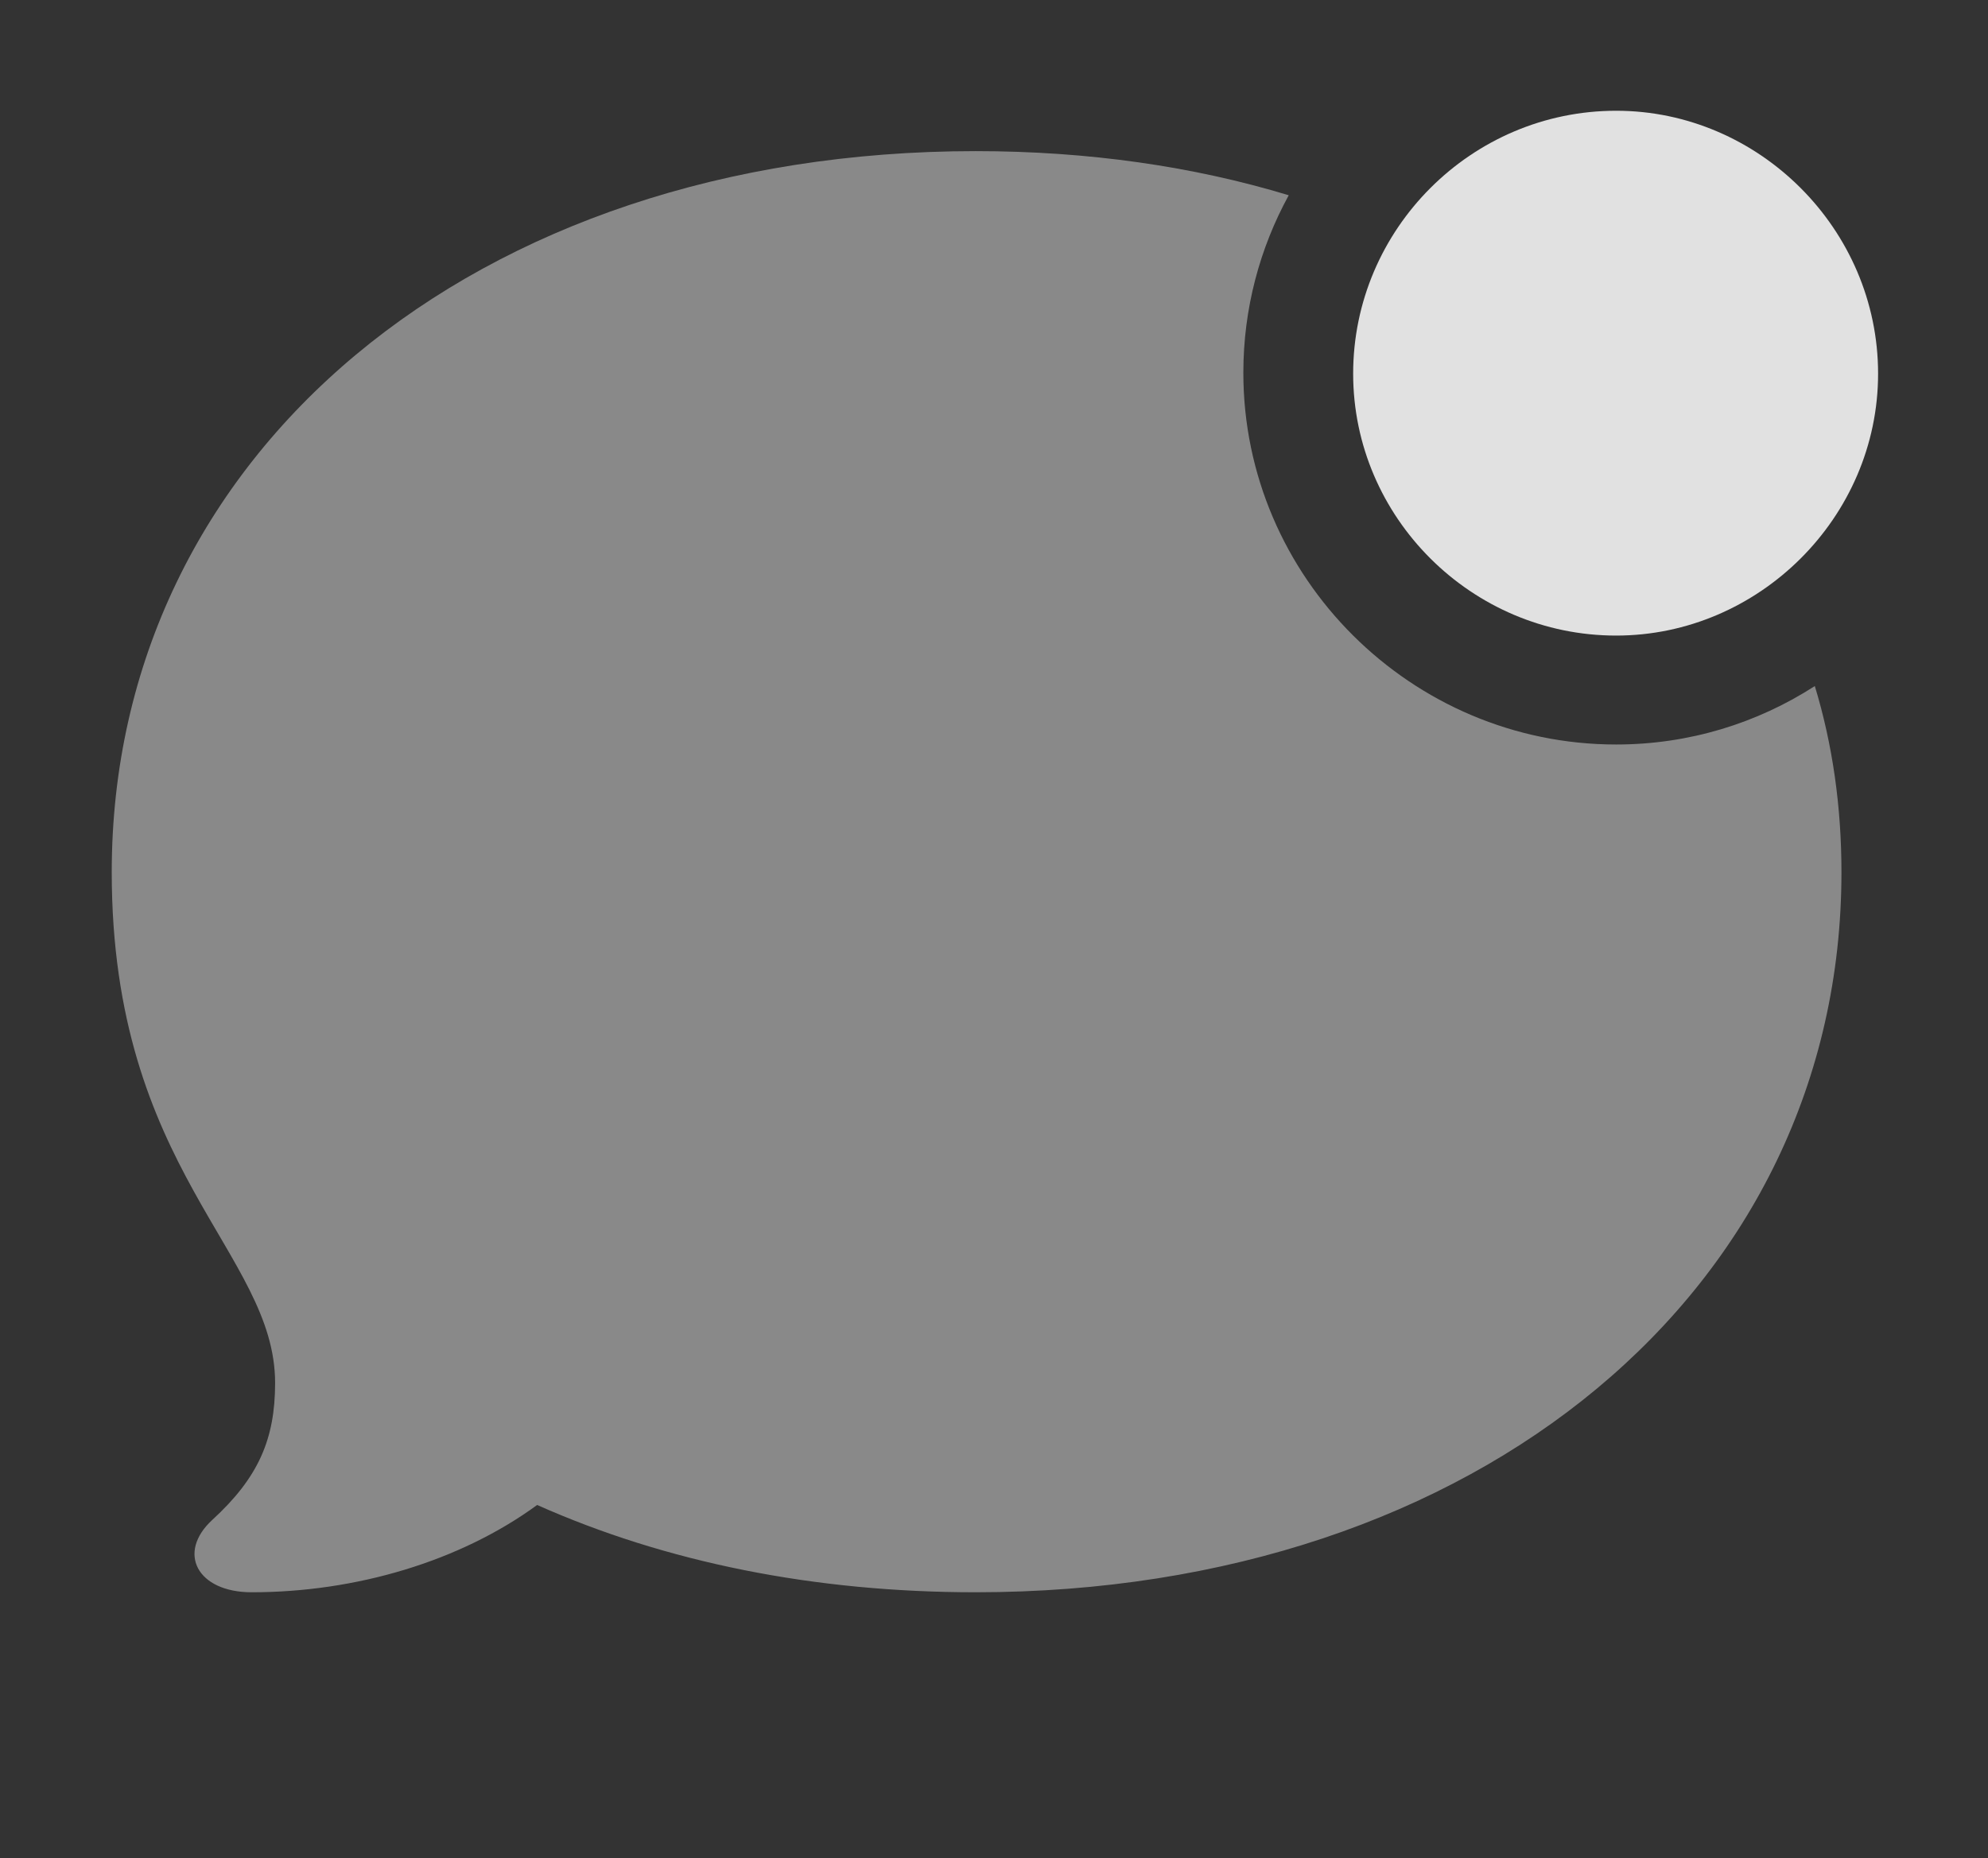 <?xml version="1.0" encoding="UTF-8"?>
<!--Generator: Apple Native CoreSVG 341-->
<!DOCTYPE svg
PUBLIC "-//W3C//DTD SVG 1.1//EN"
       "http://www.w3.org/Graphics/SVG/1.1/DTD/svg11.dtd">
<svg version="1.1" xmlns="http://www.w3.org/2000/svg" xmlns:xlink="http://www.w3.org/1999/xlink" viewBox="0 0 20.674 19.326">
 <rect x="0" y="0" width="20.674" height="19.326" fill="#333333" stroke="none"/>
 <g>
  <rect height="19.326" opacity="0" width="20.674" x="0" y="0"/>
  <path d="M13.402 2.031C13.101 2.581 12.93 3.21 12.93 3.877C12.93 6.006 14.678 7.744 16.807 7.744C17.565 7.744 18.275 7.522 18.873 7.136C19.058 7.744 19.15 8.393 19.15 9.072C19.15 13.408 15.371 16.562 10.146 16.562C8.467 16.562 6.924 16.25 5.586 15.654C4.785 16.24 3.701 16.562 2.617 16.562C2.051 16.562 1.836 16.152 2.207 15.81C2.686 15.371 2.861 14.971 2.861 14.385C2.861 13.027 1.162 12.178 1.162 9.072C1.162 4.717 4.941 1.572 10.146 1.572C11.314 1.572 12.41 1.73 13.402 2.031Z" fill="white" fill-opacity="0.425"/>
  <path d="M16.807 6.611C18.291 6.611 19.531 5.381 19.531 3.887C19.531 2.383 18.291 1.152 16.807 1.152C15.303 1.152 14.072 2.383 14.072 3.887C14.072 5.381 15.303 6.611 16.807 6.611Z" fill="white" fill-opacity="0.85"/>
 </g>
</svg>
